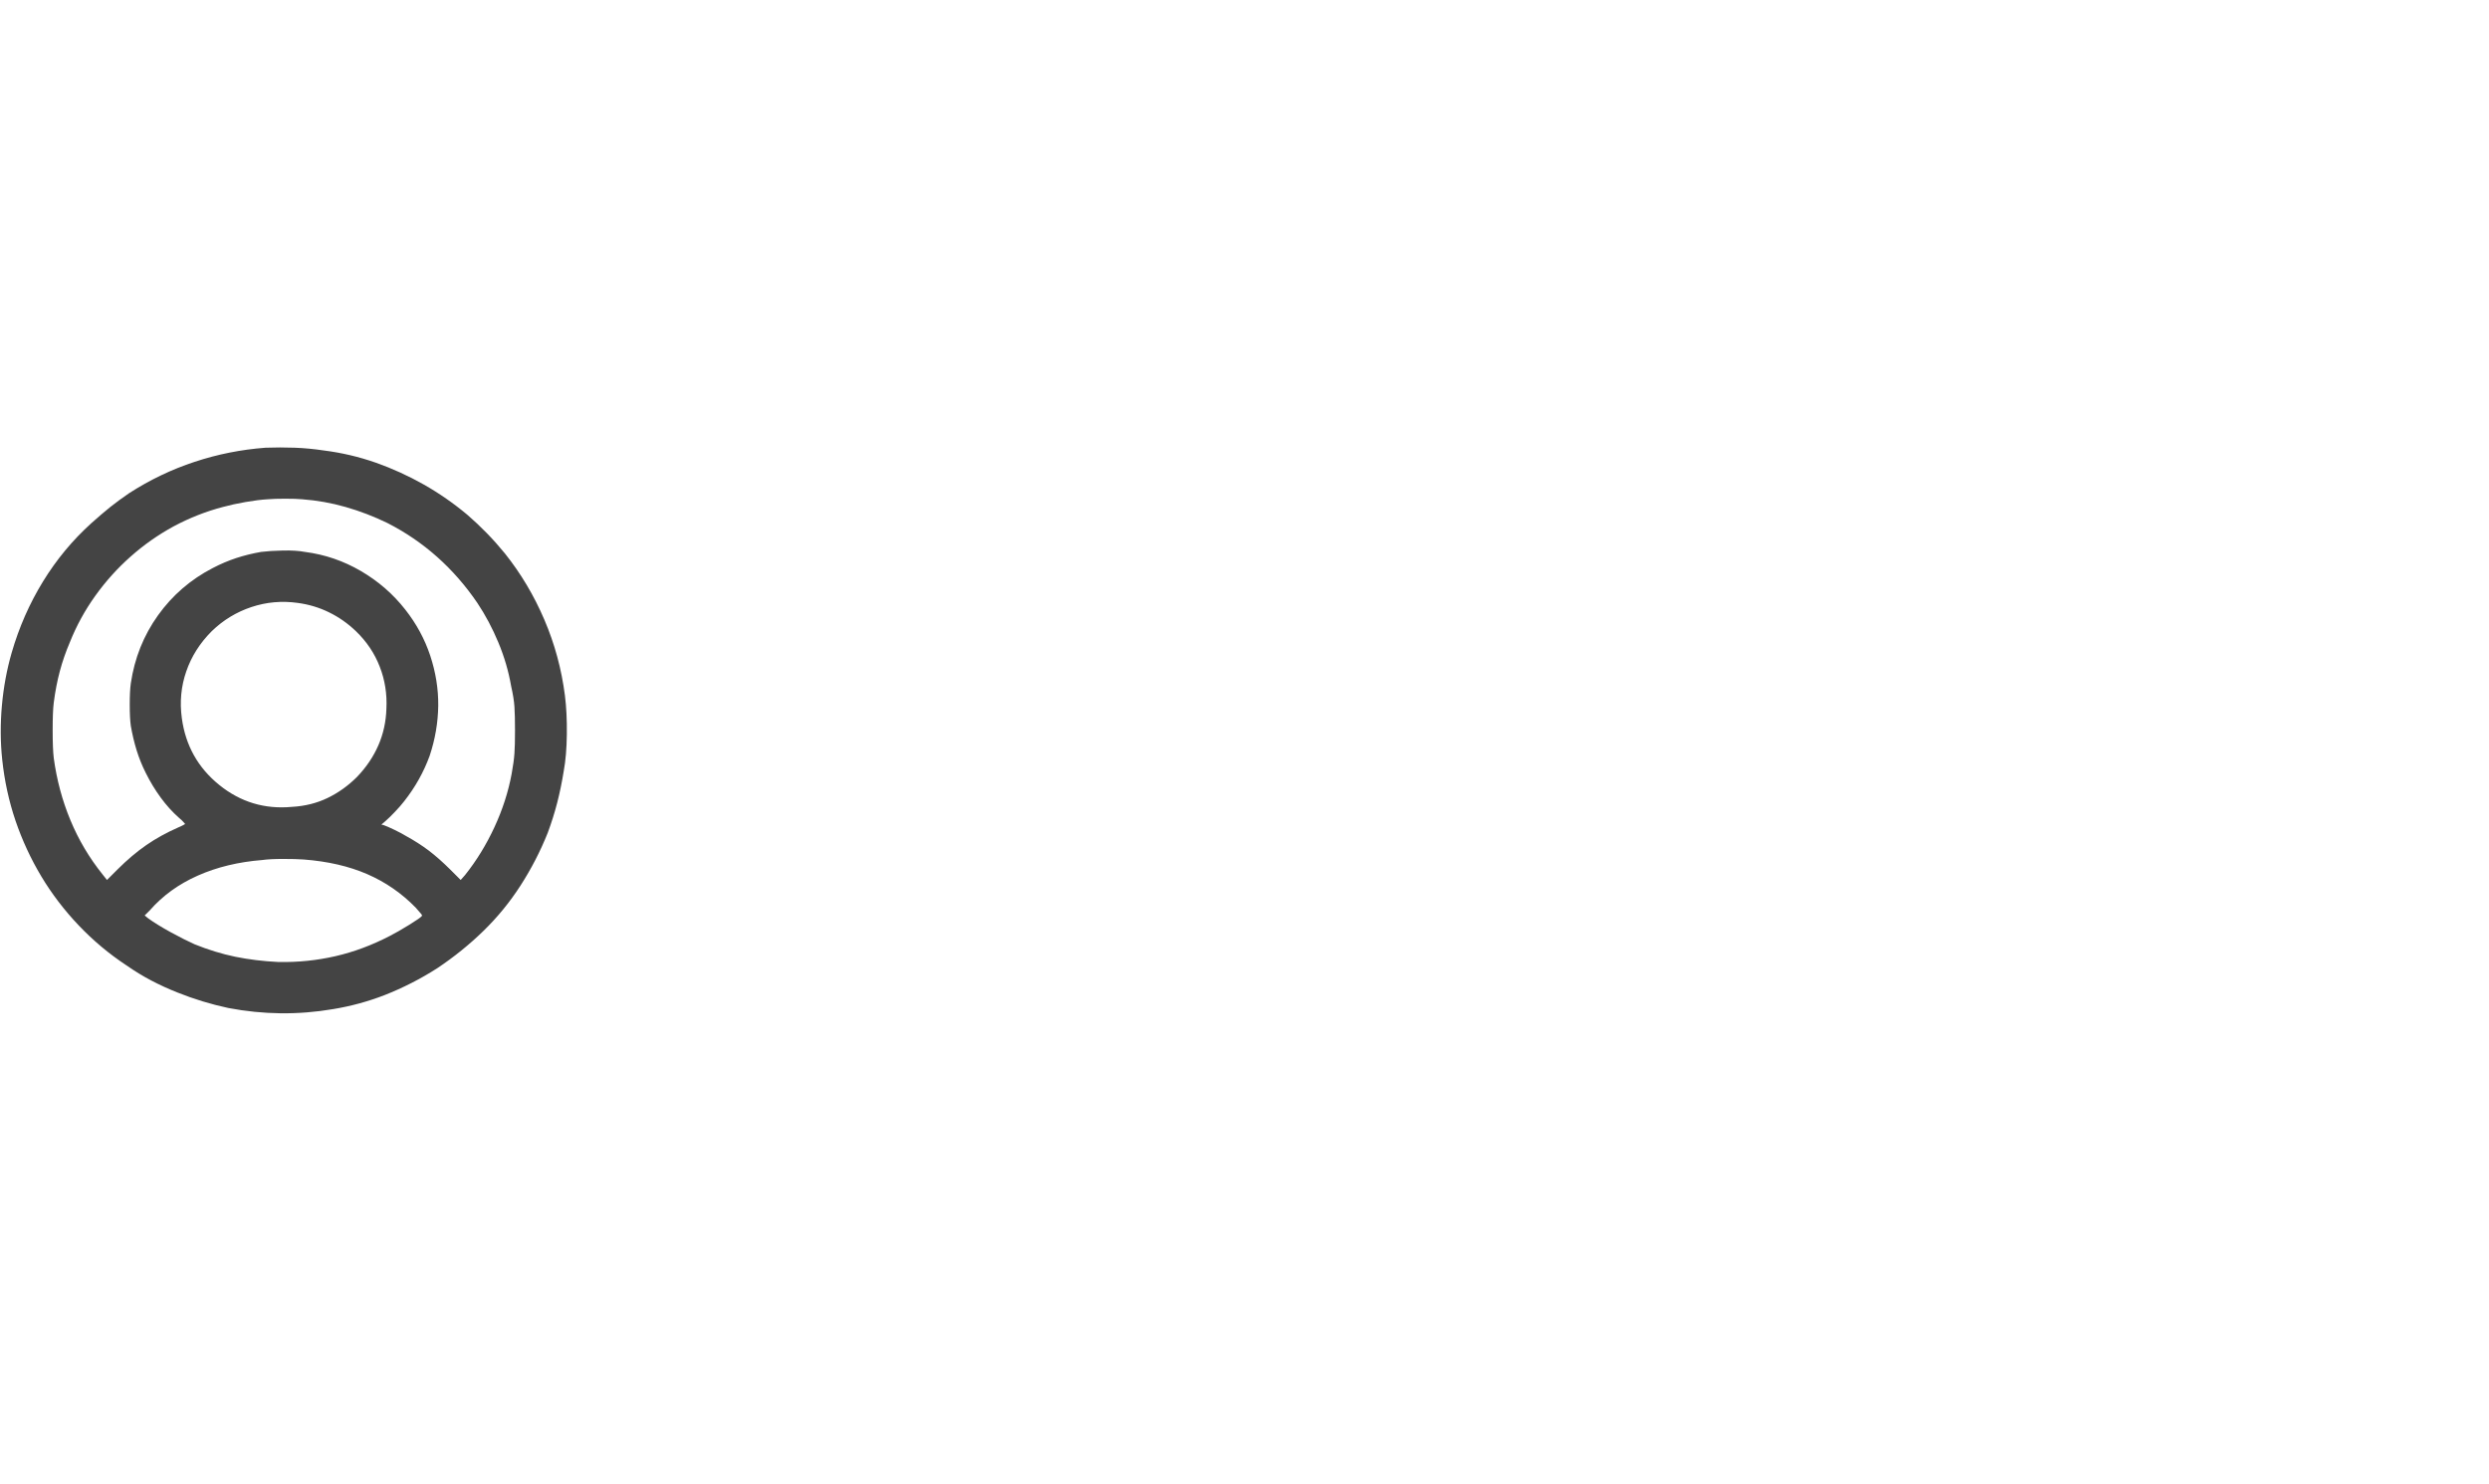 <svg width="57" height="34" viewBox="0 0 57 34" fill="none" xmlns="http://www.w3.org/2000/svg">
<g clip-path="url(#clip0_9_4814)">
<path d="M6.081 10.256C5.522 10.298 4.981 10.406 4.456 10.58C3.931 10.753 3.432 10.992 2.958 11.297C2.797 11.407 2.653 11.513 2.526 11.614C2.399 11.716 2.256 11.839 2.095 11.982C1.663 12.372 1.293 12.818 0.984 13.322C0.675 13.825 0.436 14.369 0.267 14.953C0.157 15.334 0.082 15.736 0.044 16.159C0.006 16.582 0.008 16.997 0.051 17.403C0.102 17.886 0.203 18.351 0.355 18.8C0.508 19.248 0.705 19.674 0.946 20.076C1.187 20.478 1.473 20.852 1.803 21.199C2.133 21.546 2.497 21.851 2.894 22.113C3.089 22.249 3.28 22.365 3.466 22.462C3.652 22.56 3.851 22.651 4.062 22.735C4.443 22.888 4.833 23.006 5.23 23.091C5.628 23.167 6.028 23.207 6.43 23.212C6.832 23.216 7.232 23.184 7.63 23.116C8.036 23.049 8.425 22.943 8.798 22.799C9.229 22.63 9.636 22.422 10.017 22.177C10.397 21.923 10.749 21.639 11.07 21.326C11.392 21.013 11.675 20.666 11.921 20.285C12.166 19.904 12.374 19.502 12.543 19.079C12.628 18.851 12.7 18.622 12.759 18.394C12.818 18.165 12.869 17.92 12.911 17.657C12.953 17.429 12.977 17.149 12.981 16.82C12.985 16.489 12.97 16.193 12.937 15.931C12.86 15.33 12.704 14.752 12.467 14.198C12.23 13.643 11.929 13.138 11.565 12.681C11.303 12.359 11.015 12.063 10.702 11.792C10.389 11.53 10.057 11.299 9.706 11.1C9.354 10.901 8.988 10.734 8.607 10.599C8.218 10.463 7.82 10.37 7.414 10.319C7.194 10.286 6.972 10.264 6.748 10.256C6.523 10.248 6.301 10.248 6.081 10.256ZM6.919 11.437C7.257 11.462 7.59 11.521 7.915 11.614C8.241 11.707 8.561 11.83 8.874 11.982C9.289 12.194 9.667 12.452 10.01 12.757C10.353 13.062 10.66 13.413 10.931 13.811C11.117 14.09 11.278 14.393 11.413 14.718C11.549 15.044 11.646 15.376 11.705 15.715C11.747 15.901 11.773 16.06 11.781 16.191C11.79 16.322 11.794 16.502 11.794 16.731C11.794 16.959 11.79 17.135 11.781 17.257C11.773 17.38 11.752 17.535 11.718 17.721C11.642 18.136 11.51 18.544 11.324 18.946C11.138 19.348 10.914 19.714 10.651 20.044L10.55 20.158L10.309 19.917C10.139 19.748 9.976 19.604 9.82 19.485C9.663 19.367 9.492 19.257 9.306 19.155C9.238 19.113 9.147 19.064 9.033 19.009C8.918 18.954 8.836 18.918 8.785 18.901L8.734 18.889L8.823 18.813C8.882 18.762 8.954 18.692 9.039 18.603C9.124 18.514 9.196 18.432 9.255 18.356C9.509 18.034 9.703 17.687 9.839 17.315C9.966 16.934 10.031 16.551 10.036 16.166C10.04 15.781 9.978 15.398 9.852 15.017C9.725 14.636 9.534 14.285 9.28 13.963C9.001 13.607 8.662 13.313 8.265 13.081C7.867 12.848 7.439 12.702 6.982 12.643C6.847 12.617 6.68 12.607 6.481 12.611C6.282 12.615 6.115 12.626 5.979 12.643C5.785 12.677 5.596 12.723 5.415 12.782C5.233 12.842 5.053 12.918 4.875 13.011C4.367 13.273 3.948 13.635 3.618 14.096C3.288 14.558 3.081 15.076 2.996 15.652C2.979 15.77 2.971 15.933 2.971 16.14C2.971 16.348 2.979 16.511 2.996 16.629C3.03 16.824 3.074 17.01 3.129 17.188C3.184 17.365 3.254 17.539 3.339 17.708C3.44 17.911 3.555 18.1 3.682 18.273C3.809 18.447 3.948 18.601 4.101 18.736C4.143 18.77 4.177 18.802 4.202 18.832C4.228 18.861 4.24 18.876 4.24 18.876C4.24 18.876 4.225 18.885 4.196 18.901C4.166 18.918 4.13 18.935 4.088 18.952C3.817 19.071 3.572 19.206 3.352 19.358C3.131 19.511 2.911 19.697 2.691 19.917L2.45 20.158L2.349 20.031C2.044 19.651 1.798 19.236 1.612 18.787C1.426 18.339 1.299 17.865 1.231 17.365C1.214 17.221 1.206 17.008 1.206 16.724C1.206 16.441 1.214 16.231 1.231 16.096C1.265 15.833 1.312 15.592 1.371 15.372C1.43 15.152 1.506 14.932 1.6 14.712C1.752 14.331 1.947 13.976 2.184 13.646C2.421 13.316 2.689 13.017 2.99 12.751C3.29 12.484 3.618 12.253 3.974 12.059C4.338 11.864 4.714 11.716 5.103 11.614C5.256 11.572 5.429 11.534 5.624 11.5C5.819 11.466 5.988 11.445 6.132 11.437C6.233 11.428 6.367 11.424 6.532 11.424C6.697 11.424 6.826 11.428 6.919 11.437ZM6.817 13.811C7.071 13.845 7.31 13.916 7.535 14.027C7.759 14.136 7.964 14.28 8.15 14.458C8.396 14.695 8.578 14.966 8.696 15.271C8.815 15.575 8.866 15.897 8.849 16.235C8.84 16.532 8.779 16.811 8.665 17.073C8.55 17.336 8.387 17.577 8.176 17.797C7.973 18 7.748 18.161 7.503 18.279C7.257 18.398 6.987 18.466 6.69 18.483C6.064 18.542 5.508 18.375 5.021 17.981C4.534 17.587 4.249 17.078 4.164 16.451C4.113 16.079 4.147 15.721 4.266 15.379C4.384 15.036 4.579 14.729 4.85 14.458C5.112 14.204 5.415 14.02 5.757 13.906C6.1 13.792 6.453 13.76 6.817 13.811ZM6.957 19.689C7.507 19.731 7.992 19.843 8.411 20.025C8.83 20.207 9.2 20.463 9.521 20.793C9.589 20.869 9.631 20.918 9.648 20.939C9.665 20.96 9.67 20.975 9.661 20.983C9.644 21.009 9.547 21.077 9.369 21.187C9.191 21.297 9.043 21.381 8.925 21.441C8.519 21.652 8.104 21.807 7.681 21.904C7.257 22.001 6.822 22.046 6.373 22.037C6.026 22.02 5.698 21.98 5.389 21.917C5.08 21.853 4.769 21.758 4.456 21.631C4.304 21.563 4.12 21.47 3.904 21.352C3.688 21.233 3.517 21.127 3.39 21.034L3.313 20.971L3.428 20.857C3.724 20.518 4.092 20.251 4.532 20.057C4.972 19.862 5.463 19.744 6.005 19.701C6.123 19.684 6.282 19.676 6.481 19.676C6.68 19.676 6.838 19.68 6.957 19.689Z" fill="#444444"/>
</g>
<defs>
<clipPath id="clip0_9_4814">
<rect width="13" height="13" fill="white" transform="matrix(1 0 0 -1 0 23.23)"/>
</clipPath>
</defs>
</svg>

